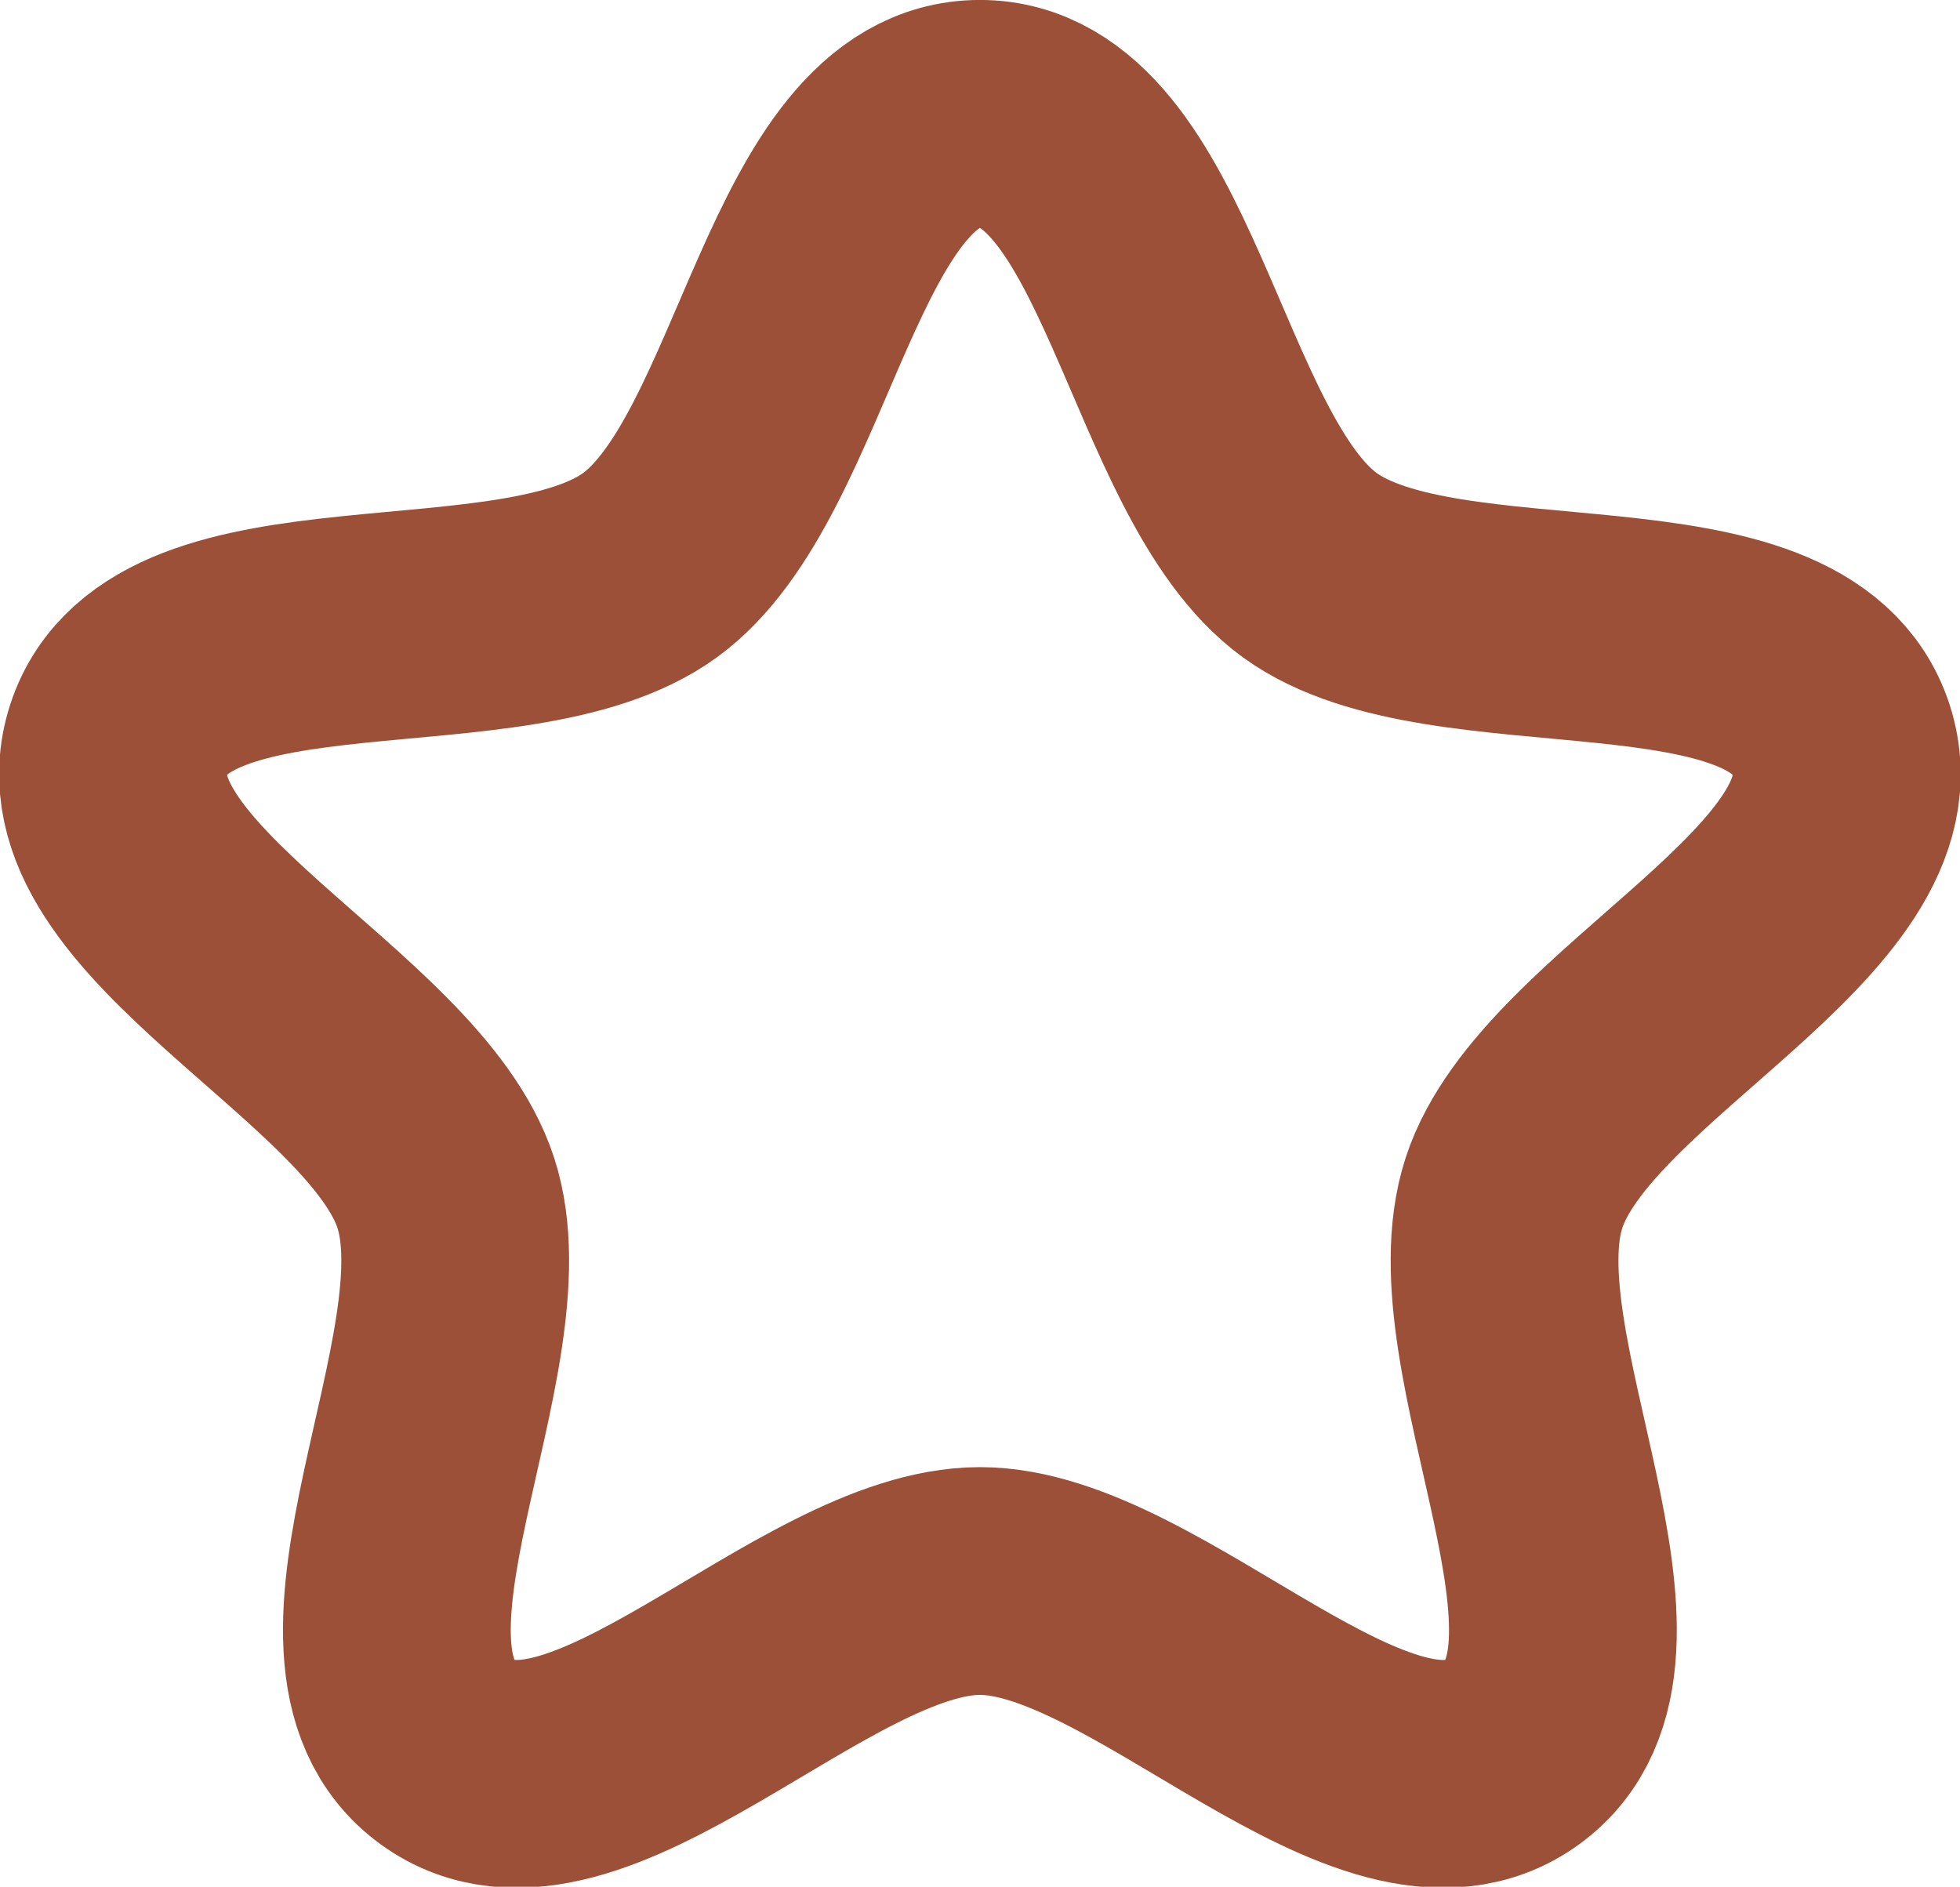<?xml version="1.0" encoding="UTF-8"?>
<!-- Created with Inkscape (http://www.inkscape.org/) -->
<svg id="svg8" width="18.218mm" height="17.538mm" version="1.1" viewBox="0 0 18.218 17.538" xmlns="http://www.w3.org/2000/svg" xmlns:cc="http://creativecommons.org/ns#" xmlns:dc="http://purl.org/dc/elements/1.1/" xmlns:rdf="http://www.w3.org/1999/02/22-rdf-syntax-ns#">
 <g id="layer1" transform="translate(-92.331 -96.827)" stroke-width="2.117">
  <path id="path815" transform="scale(1,-1)" d="m101.44-97.885c-1.559 0-1.806-3.279-3.068-4.196-1.262-0.917-4.457-0.138-4.939-1.621-0.482-1.483 2.561-2.731 3.042-4.214s-1.246-4.281 0.016-5.198 3.389 1.591 4.948 1.591 3.687-2.508 4.948-1.591c1.262 0.917-0.466 3.715 0.016 5.198 0.482 1.483 3.524 2.731 3.042 4.214-0.482 1.483-3.677 0.705-4.939 1.621-1.262 0.917-1.509 4.196-3.068 4.196z" fill="none" opacity=".98" stroke="#9a4d34" stroke-linecap="square" stroke-linejoin="round" stroke-width="2.117"/>
 </g>
</svg>
